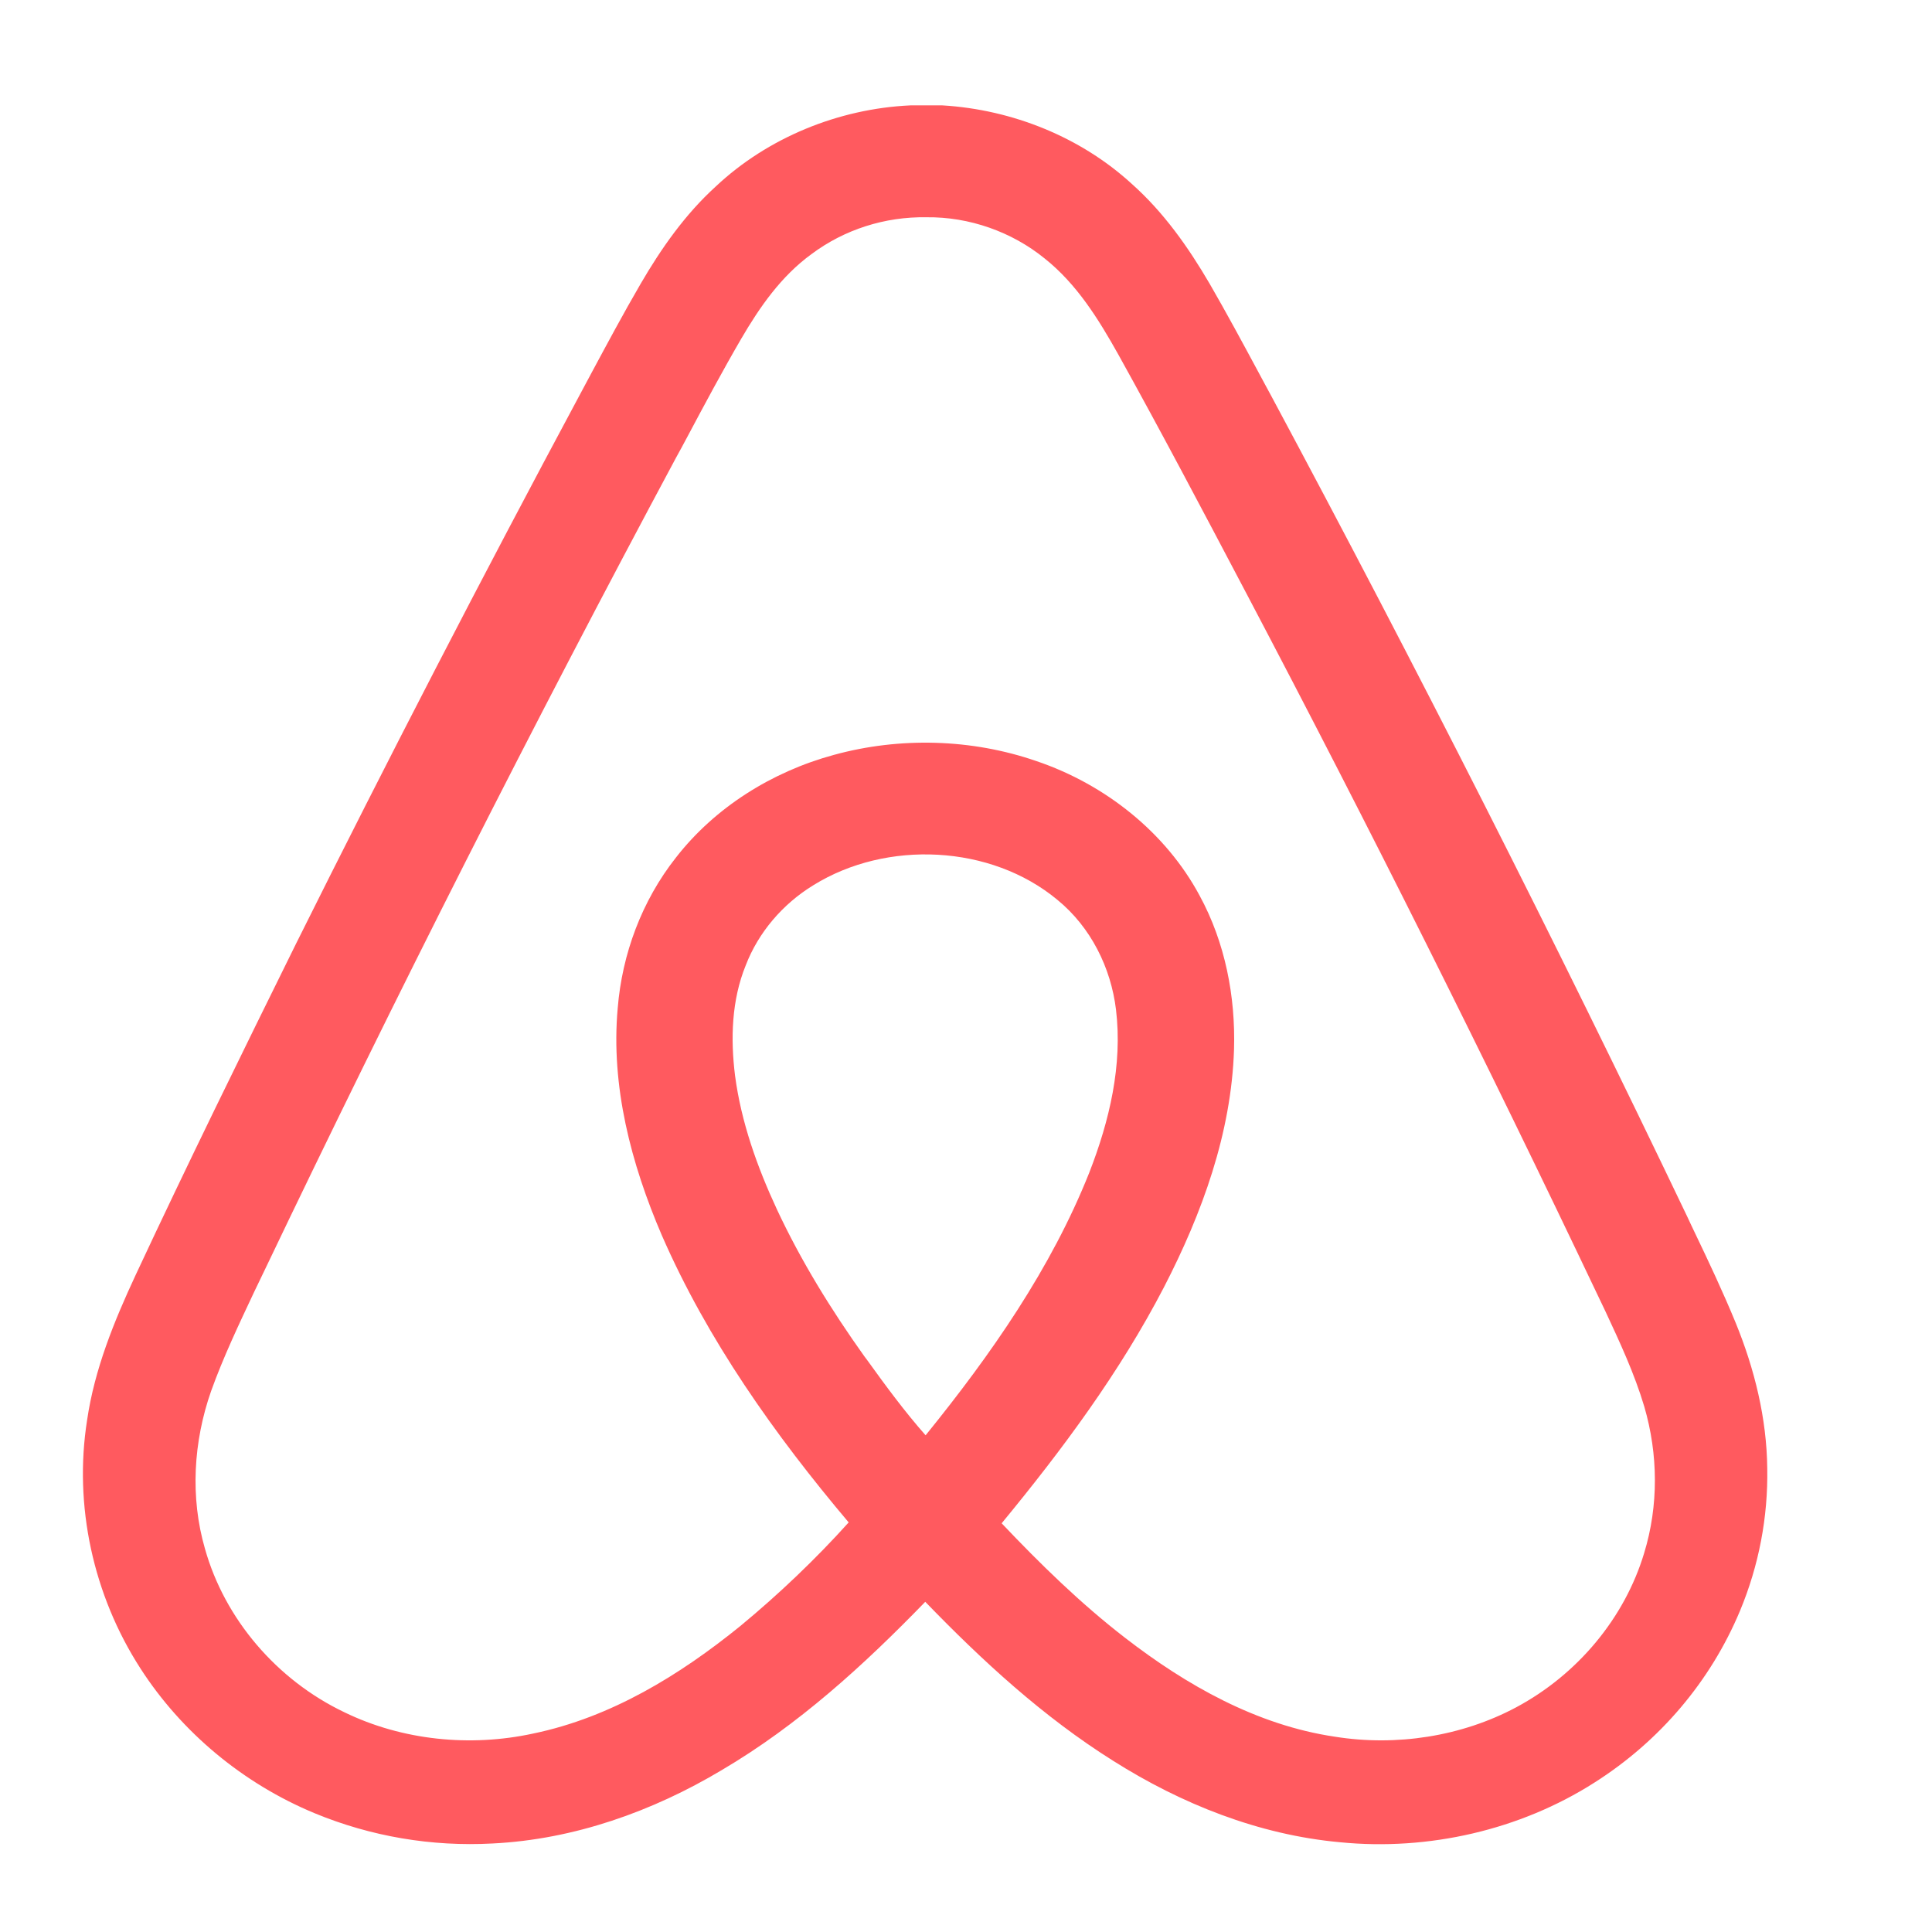 <svg width="11" height="11" viewBox="0 0 11 11" fill="none" xmlns="http://www.w3.org/2000/svg">
<path fill-rule="evenodd" clip-rule="evenodd" d="M9.882 7.531C9.99 7.795 10.059 8.076 10.062 8.36C10.067 8.638 10.014 8.914 9.907 9.171C9.74 9.571 9.451 9.913 9.077 10.15C8.655 10.419 8.133 10.539 7.63 10.489C7.166 10.447 6.725 10.27 6.339 10.026C5.939 9.775 5.592 9.455 5.268 9.12C4.92 9.479 4.545 9.822 4.108 10.079C3.716 10.313 3.269 10.473 2.805 10.496C2.458 10.515 2.111 10.456 1.792 10.324C1.384 10.155 1.034 9.863 0.8 9.5C0.53 9.082 0.419 8.571 0.496 8.085C0.538 7.797 0.649 7.524 0.772 7.26C1.068 6.626 1.377 5.998 1.687 5.37C2.209 4.322 2.747 3.281 3.301 2.248C3.321 2.21 3.342 2.171 3.363 2.132C3.456 1.959 3.549 1.785 3.648 1.615C3.765 1.414 3.901 1.22 4.076 1.061C4.37 0.785 4.772 0.619 5.183 0.6H5.366C5.766 0.624 6.155 0.782 6.444 1.047C6.626 1.209 6.766 1.408 6.887 1.615C6.983 1.781 7.074 1.95 7.165 2.119C7.19 2.165 7.214 2.211 7.24 2.258C8.065 3.797 8.855 5.355 9.607 6.928C9.62 6.957 9.634 6.985 9.647 7.013C9.729 7.184 9.81 7.356 9.882 7.531ZM4.939 7.746C5.044 7.892 5.151 8.037 5.27 8.172C5.642 7.713 5.985 7.222 6.202 6.676C6.317 6.381 6.392 6.064 6.354 5.748C6.325 5.51 6.211 5.279 6.02 5.123C5.642 4.809 5.048 4.781 4.631 5.04C4.456 5.147 4.318 5.309 4.246 5.496C4.165 5.695 4.159 5.914 4.185 6.124C4.22 6.389 4.311 6.644 4.424 6.887C4.561 7.18 4.732 7.457 4.921 7.722C4.927 7.73 4.933 7.738 4.939 7.746ZM8.632 9.721C8.982 9.534 9.25 9.212 9.361 8.843C9.444 8.572 9.441 8.28 9.362 8.009C9.306 7.821 9.223 7.643 9.14 7.465C9.126 7.435 9.111 7.405 9.097 7.375C8.46 6.035 7.796 4.707 7.104 3.393L7.085 3.357C6.849 2.909 6.613 2.461 6.367 2.018C6.255 1.818 6.131 1.617 5.947 1.471C5.761 1.32 5.519 1.234 5.275 1.237C5.038 1.233 4.807 1.307 4.62 1.447C4.447 1.573 4.325 1.749 4.22 1.929C4.113 2.113 4.013 2.3 3.913 2.488C3.892 2.527 3.871 2.567 3.849 2.606C3.033 4.129 2.253 5.67 1.509 7.227C1.488 7.271 1.467 7.315 1.446 7.358C1.359 7.543 1.271 7.728 1.202 7.92C1.101 8.208 1.082 8.525 1.167 8.818C1.279 9.217 1.575 9.565 1.961 9.749C2.29 9.909 2.677 9.948 3.036 9.87C3.48 9.778 3.872 9.536 4.215 9.258C4.435 9.076 4.642 8.879 4.832 8.668C4.41 8.168 4.028 7.629 3.768 7.033C3.593 6.626 3.477 6.183 3.517 5.74C3.542 5.432 3.654 5.129 3.849 4.882C4.07 4.598 4.394 4.394 4.748 4.298C5.123 4.195 5.532 4.206 5.9 4.333C6.294 4.466 6.638 4.741 6.83 5.099C6.976 5.367 7.035 5.674 7.026 5.975C7.011 6.45 6.845 6.907 6.627 7.329C6.377 7.811 6.05 8.252 5.703 8.673C5.923 8.905 6.153 9.13 6.407 9.326C6.754 9.594 7.154 9.822 7.6 9.888C7.95 9.944 8.321 9.887 8.632 9.721Z" fill="#FF5A5F"/>
</svg>
